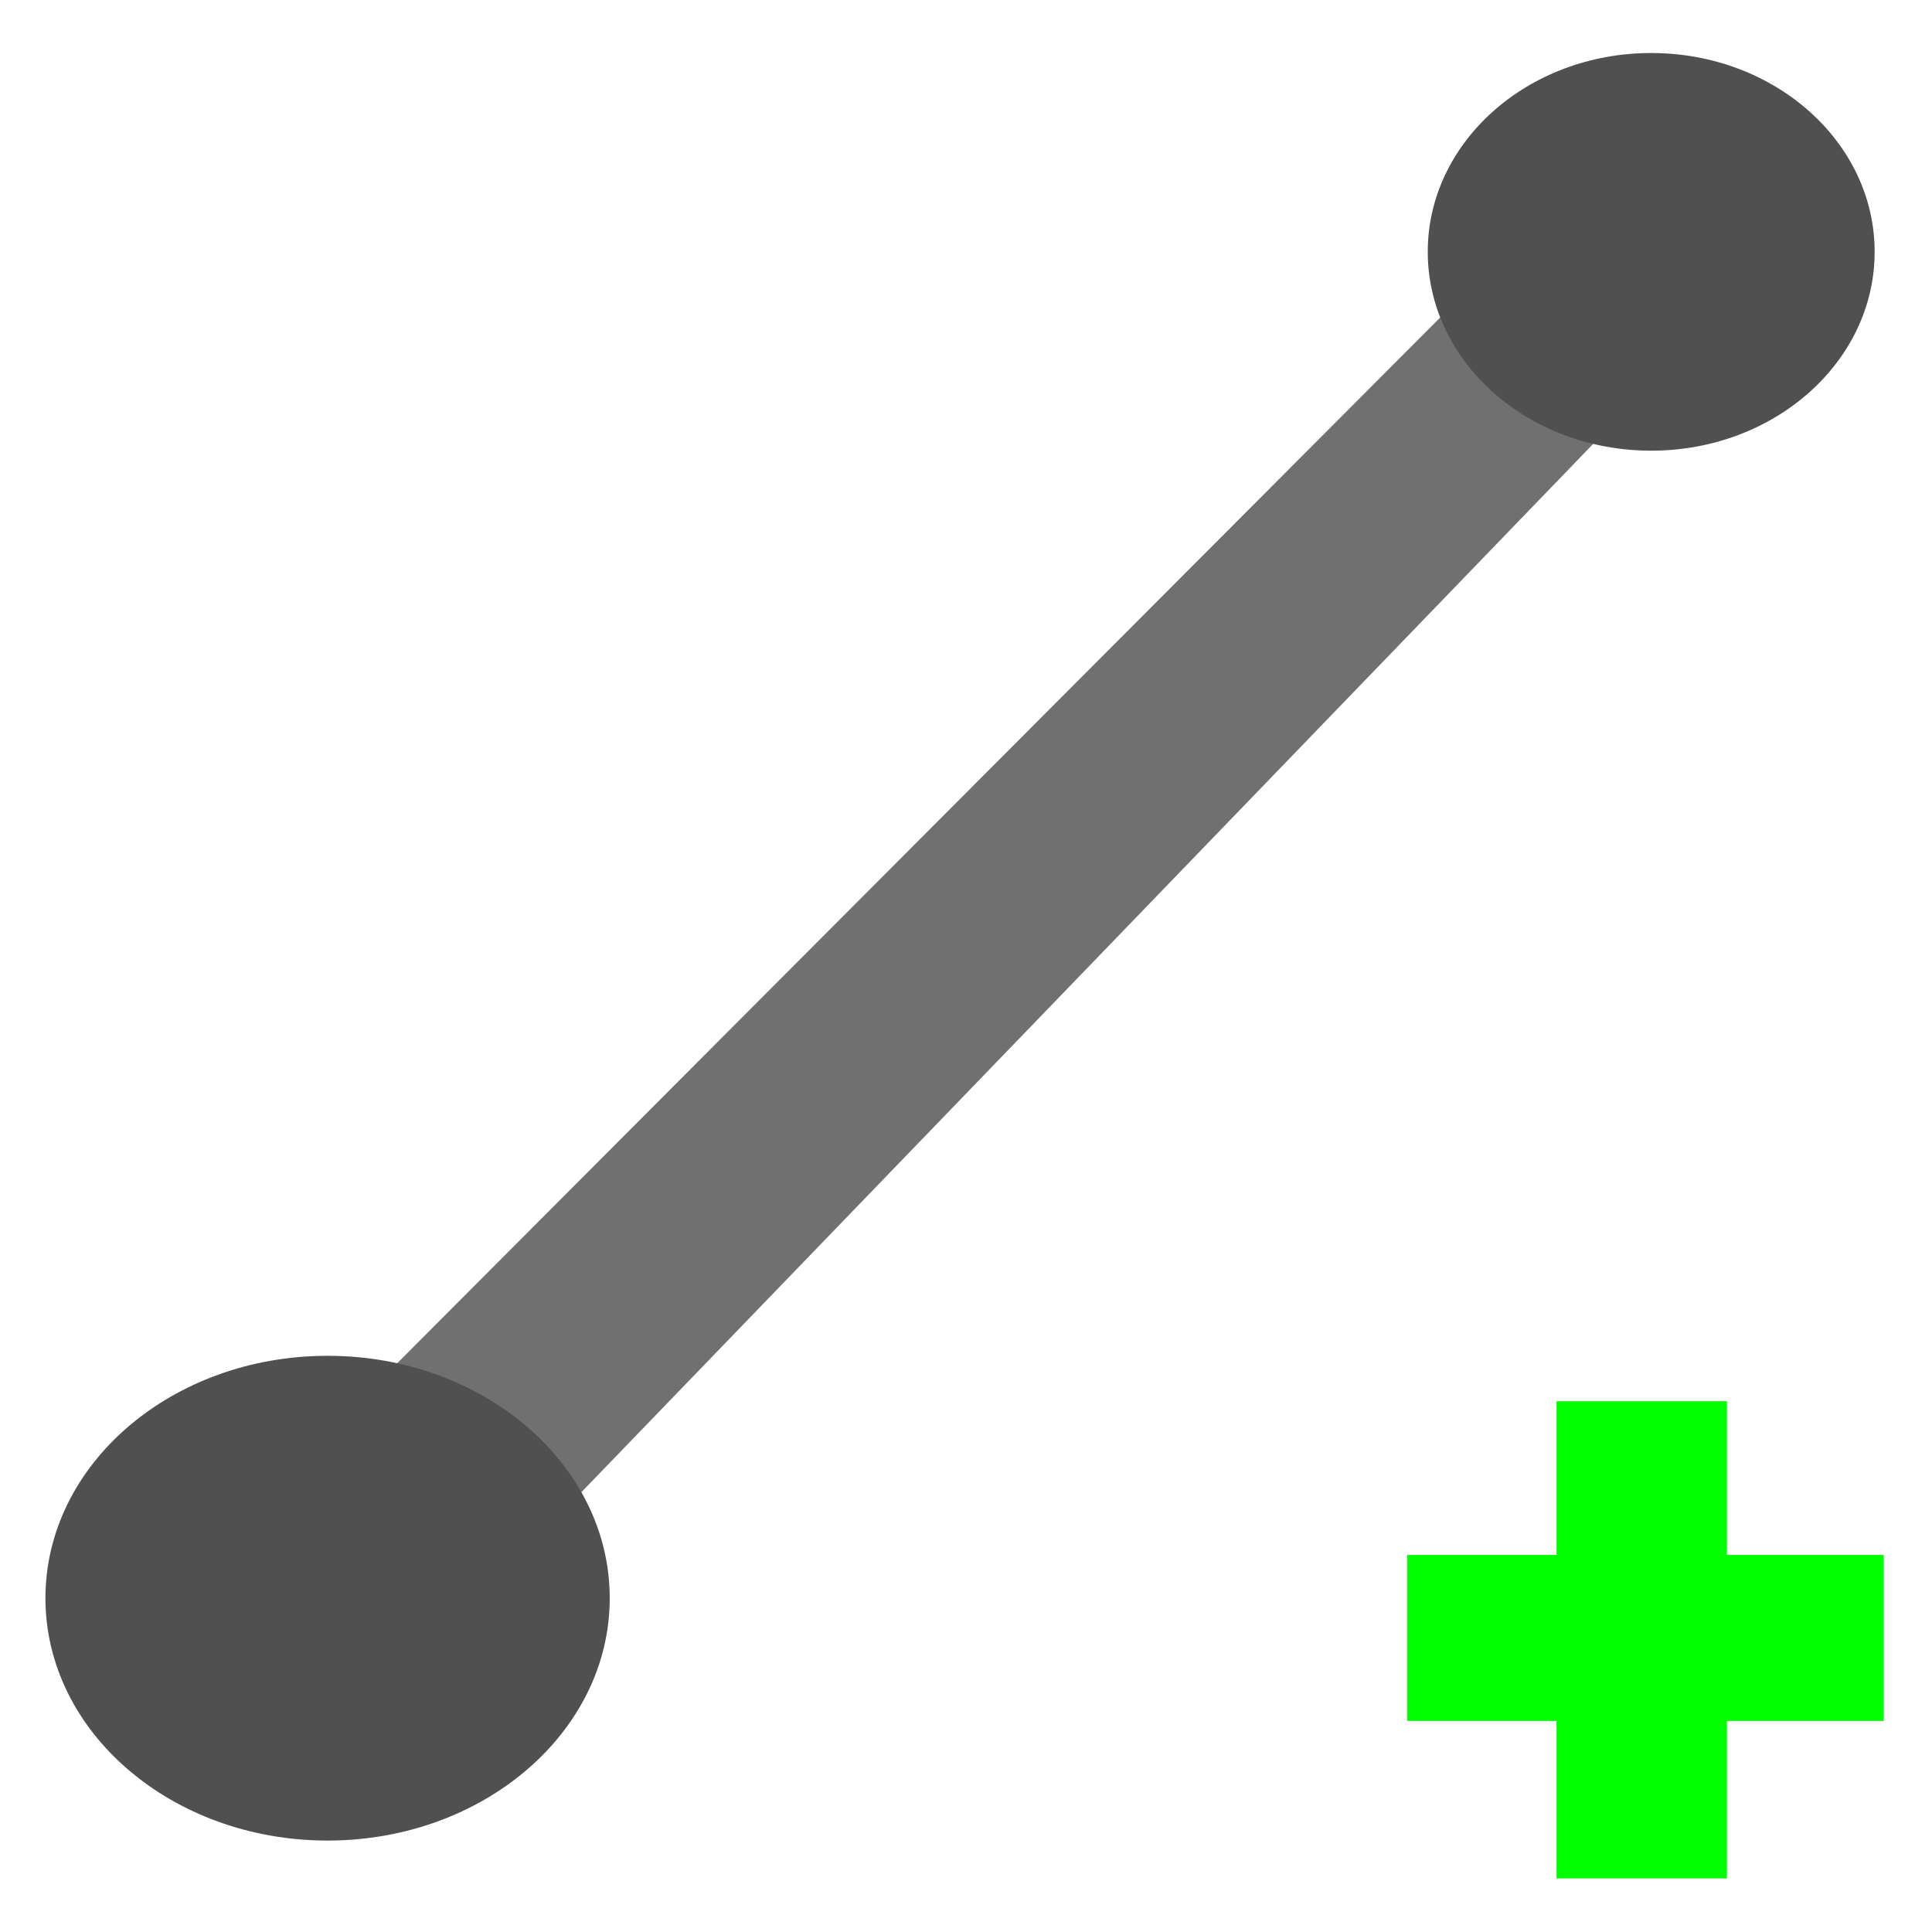 <?xml version="1.0" encoding="UTF-8" standalone="no"?>
<!-- Created with Inkscape (http://www.inkscape.org/) -->

<svg
   width="512mm"
   height="512mm"
   viewBox="0 0 512 512"
   version="1.1"
   id="svg5"
   inkscape:version="1.2.2 (732a01da63, 2022-12-09)"
   sodipodi:docname="icon_add_split.svg"
   xmlns:inkscape="http://www.inkscape.org/namespaces/inkscape"
   xmlns:sodipodi="http://sodipodi.sourceforge.net/DTD/sodipodi-0.dtd"
   xmlns="http://www.w3.org/2000/svg"
   xmlns:svg="http://www.w3.org/2000/svg">
  <sodipodi:namedview
     id="namedview7"
     pagecolor="#ffffff"
     bordercolor="#000000"
     borderopacity="0.25"
     inkscape:showpageshadow="2"
     inkscape:pageopacity="0.0"
     inkscape:pagecheckerboard="true"
     inkscape:deskcolor="#d1d1d1"
     inkscape:document-units="mm"
     showgrid="true"
     inkscape:zoom="0.26362494"
     inkscape:cx="586.05988"
     inkscape:cy="866.7617"
     inkscape:window-width="1920"
     inkscape:window-height="1058"
     inkscape:window-x="1912"
     inkscape:window-y="-8"
     inkscape:window-maximized="1"
     inkscape:current-layer="layer1">
    <inkscape:grid
       type="xygrid"
       id="grid801" />
  </sodipodi:namedview>
  <defs
     id="defs2">
    <rect
       x="443.812"
       y="1441.442"
       width="1156.947"
       height="440.019"
       id="rect7353" />
  </defs>
  <g
     inkscape:label="Layer 1"
     inkscape:groupmode="layer"
     id="layer1">
    <rect
       style="fill:#00ff00;fill-opacity:1;stroke:#909090;stroke-width:35.312;stroke-linejoin:bevel;stroke-opacity:0"
       id="rect14033"
       width="45.164"
       height="126.458"
       x="412.494"
       y="371.345" />
    <rect
       style="fill:#00ff00;fill-opacity:1;stroke:#909090;stroke-width:32.477;stroke-linejoin:bevel;stroke-opacity:0"
       id="rect14035"
       width="126.282"
       height="43.984"
       x="372.939"
       y="412.08" />
    <path
       style="fill:#707070;fill-opacity:1;stroke:#909090;stroke-width:35.312;stroke-linejoin:bevel;stroke-opacity:0"
       d="M 43.156,423.534 85.309,466.69 474.72,63.229 432.567,33.12 Z"
       id="path15305" />
    <ellipse
       style="fill:#505050;fill-opacity:1;stroke:#909090;stroke-width:35.312;stroke-linejoin:bevel;stroke-opacity:0"
       id="path15899"
       cx="86.814"
       cy="423.534"
       rx="74.771"
       ry="64.233" />
    <ellipse
       style="fill:#505050;fill-opacity:1;stroke:#909090;stroke-width:35.312;stroke-linejoin:bevel;stroke-opacity:0"
       id="path16057"
       cx="437.585"
       cy="66.742"
       rx="59.214"
       ry="52.691" />
  </g>
</svg>
